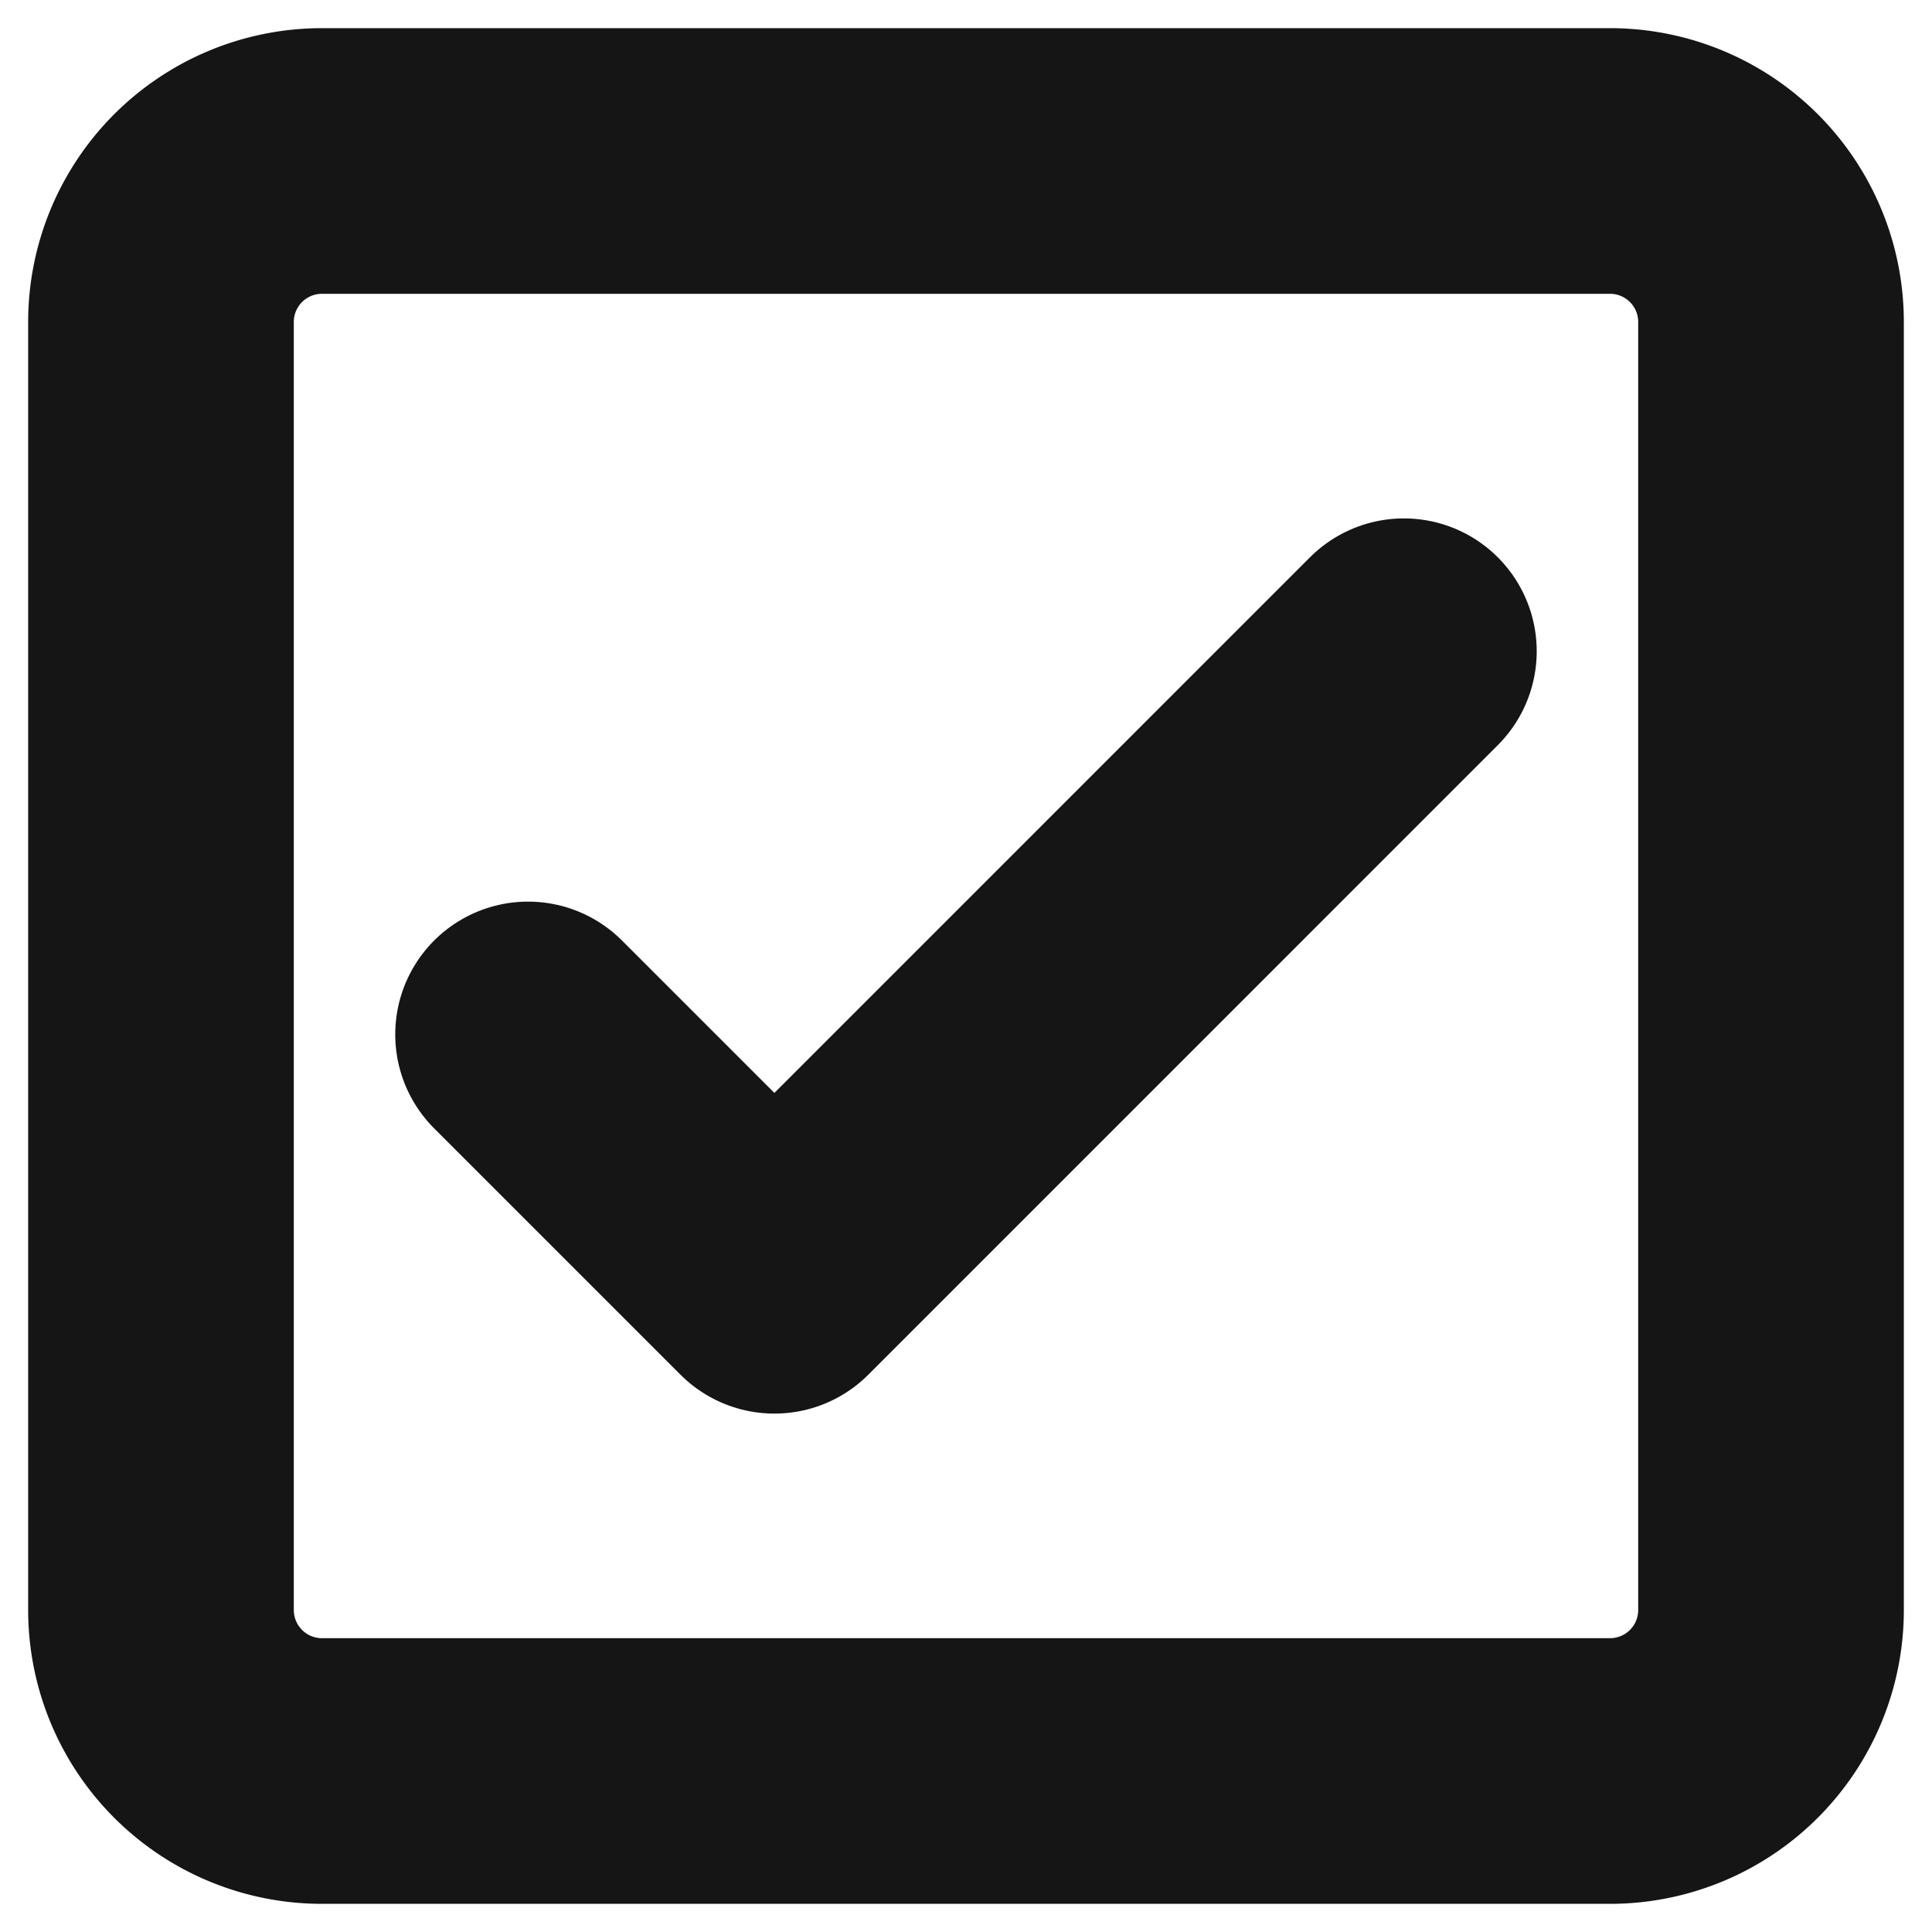 <svg xmlns="http://www.w3.org/2000/svg" width="40" height="40" fill="none" viewBox="0 0 40 40">
  <path stroke="#151515" stroke-linecap="round" stroke-linejoin="bevel" stroke-width="5.5" d="M33.333 3.333H6.667a3.333 3.333 0 00-3.334 3.334v26.666a3.333 3.333 0 003.334 3.334h26.666a3.333 3.333 0 003.334-3.334V6.667a3.333 3.333 0 00-3.334-3.334z"/>
  <path stroke="#151515" stroke-linecap="round" stroke-linejoin="round" stroke-width="5.5" d="M10.933 21.417l5.1 5.1 13.033-13.034"/>
</svg>
